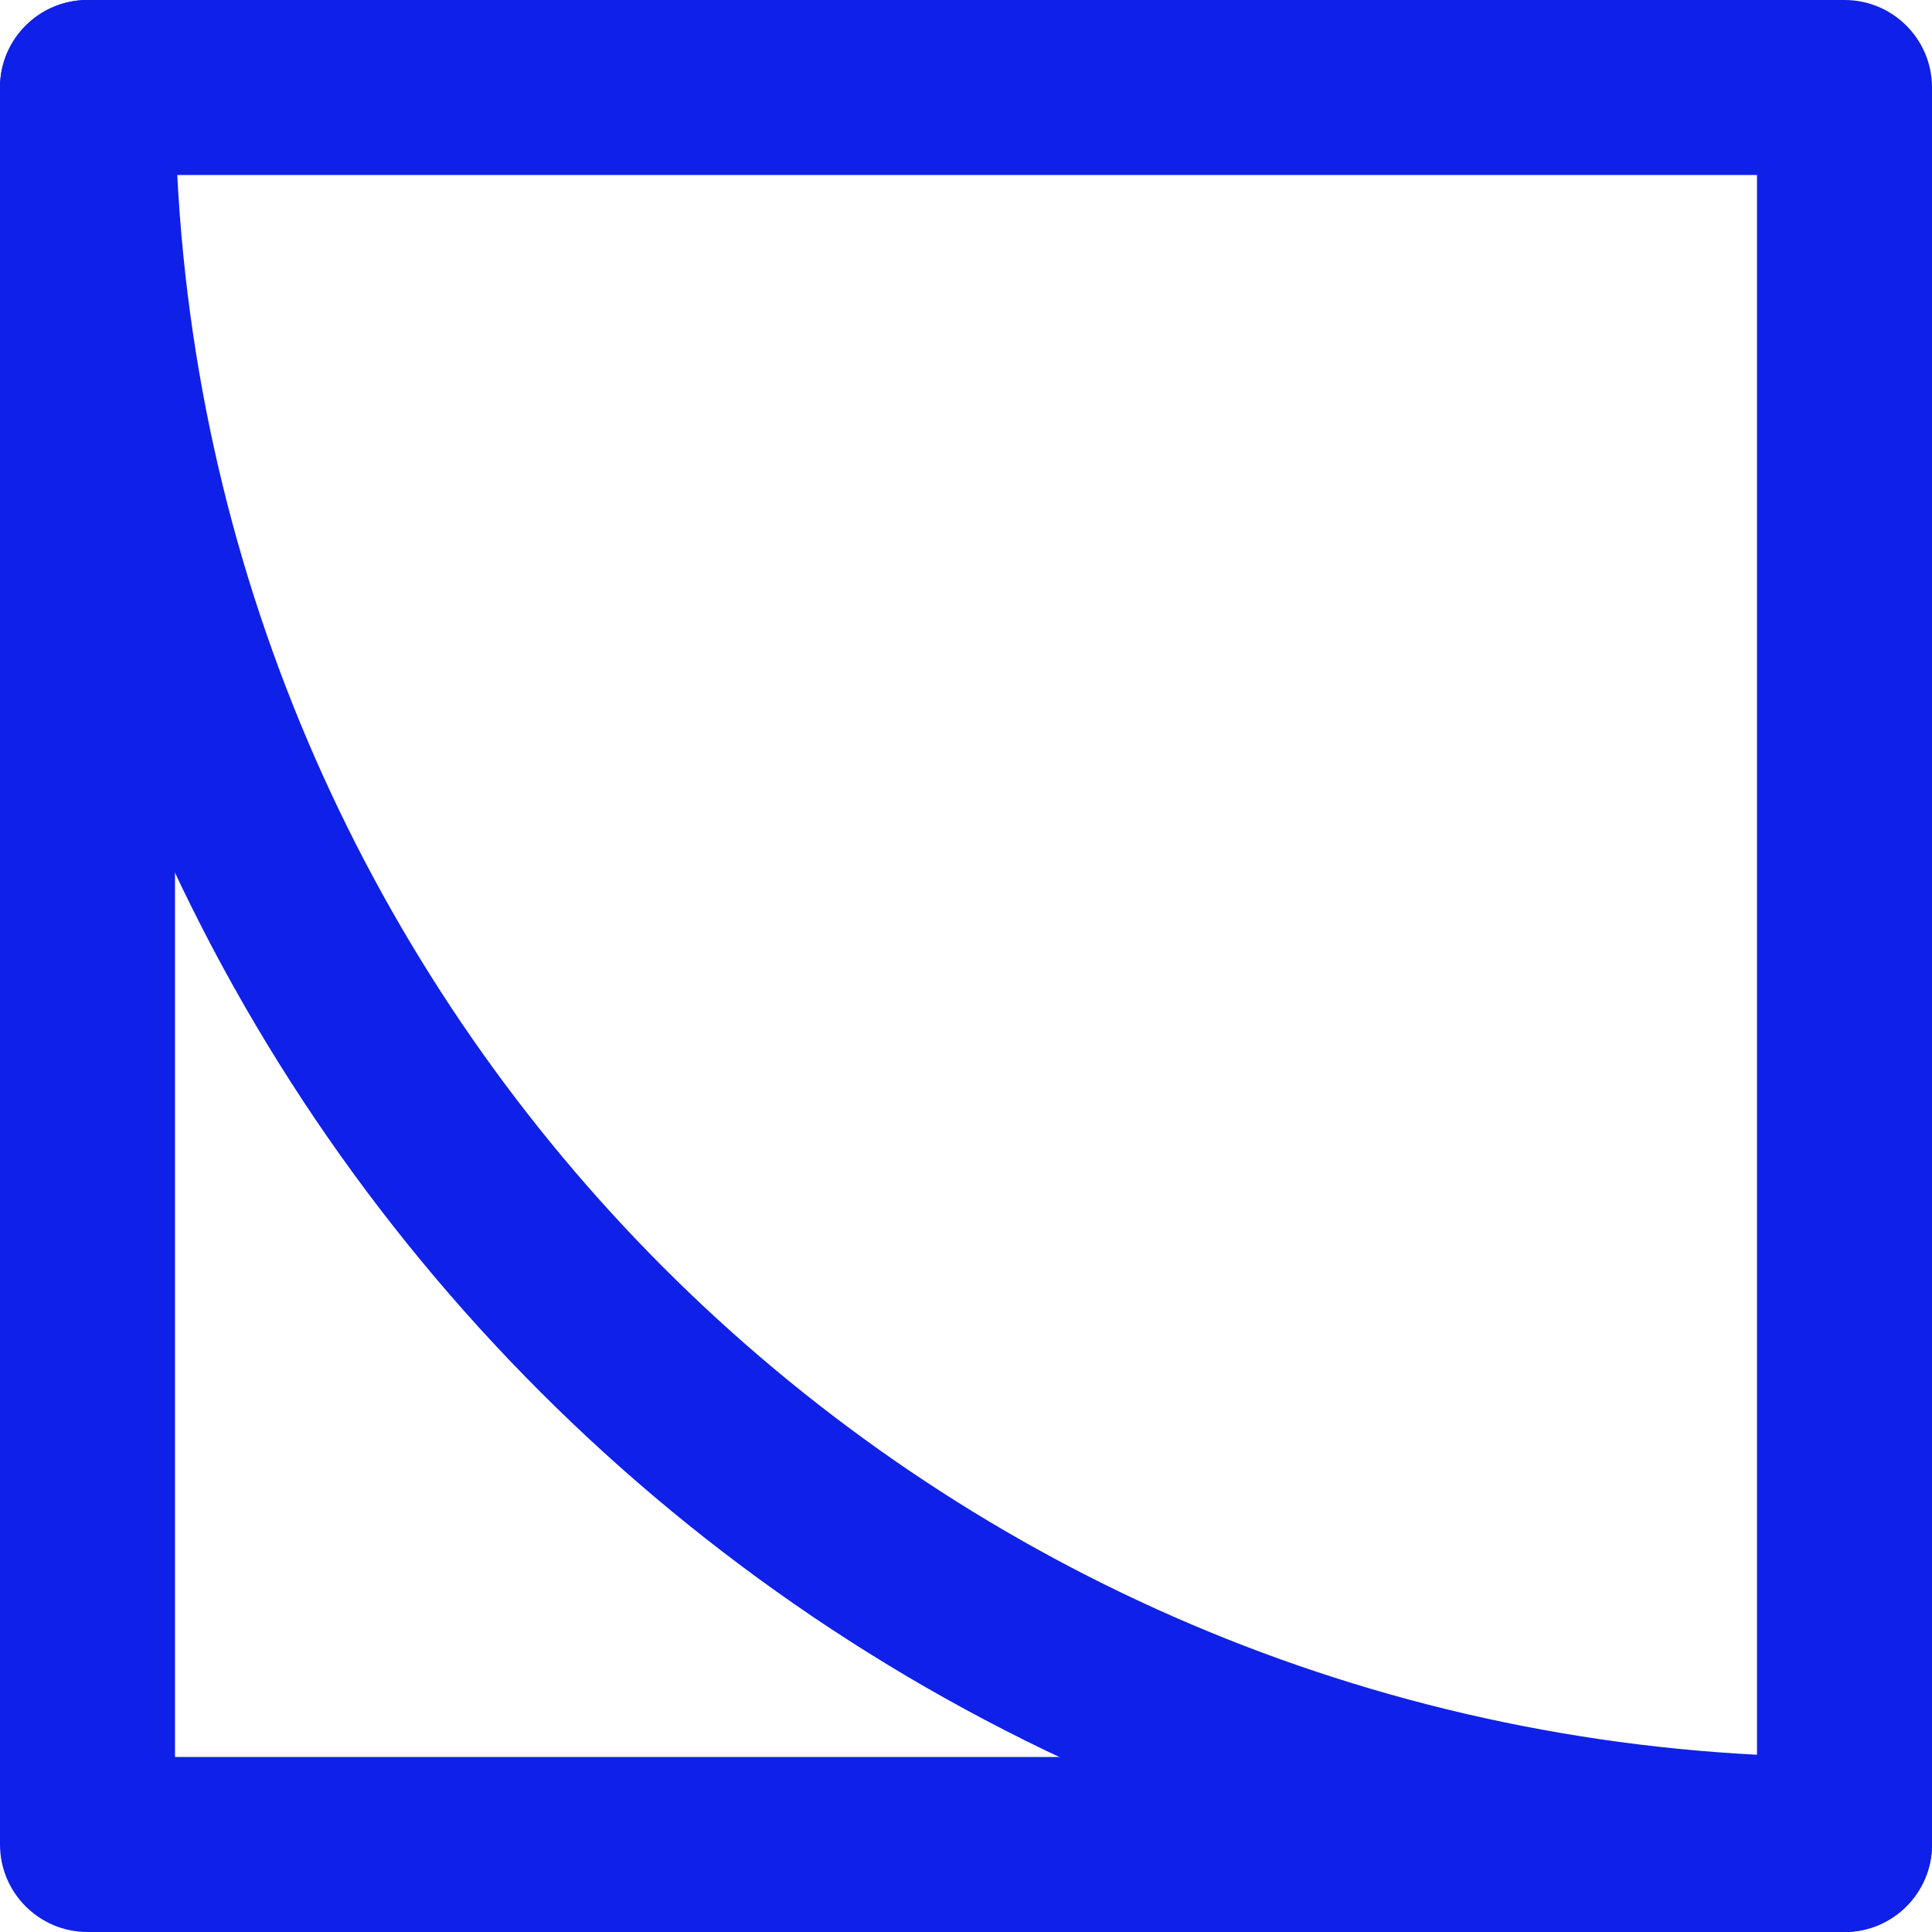 <svg width="24" height="24" viewBox="0 0 24 24" fill="none" xmlns="http://www.w3.org/2000/svg">
<path fill-rule="evenodd" clip-rule="evenodd" d="M0 1.087C0 0.487 0.487 0 1.087 0H22.913C23.514 0 24 0.487 24 1.087V22.913C24 23.513 23.514 24 22.913 24C10.258 24 0 13.742 0 1.087ZM2.202 2.174C2.749 12.763 11.237 21.251 21.826 21.798V2.174H2.202Z" fill="#0F20E8"/>
<path fill-rule="evenodd" clip-rule="evenodd" d="M1.087 0C1.687 0 2.174 0.487 2.174 1.087V21.826H22.913C23.514 21.826 24 22.313 24 22.913C24 23.513 23.514 24 22.913 24H1.087C0.487 24 0 23.513 0 22.913V1.087C0 0.487 0.487 0 1.087 0Z" fill="#0F20E8"/>
</svg>
